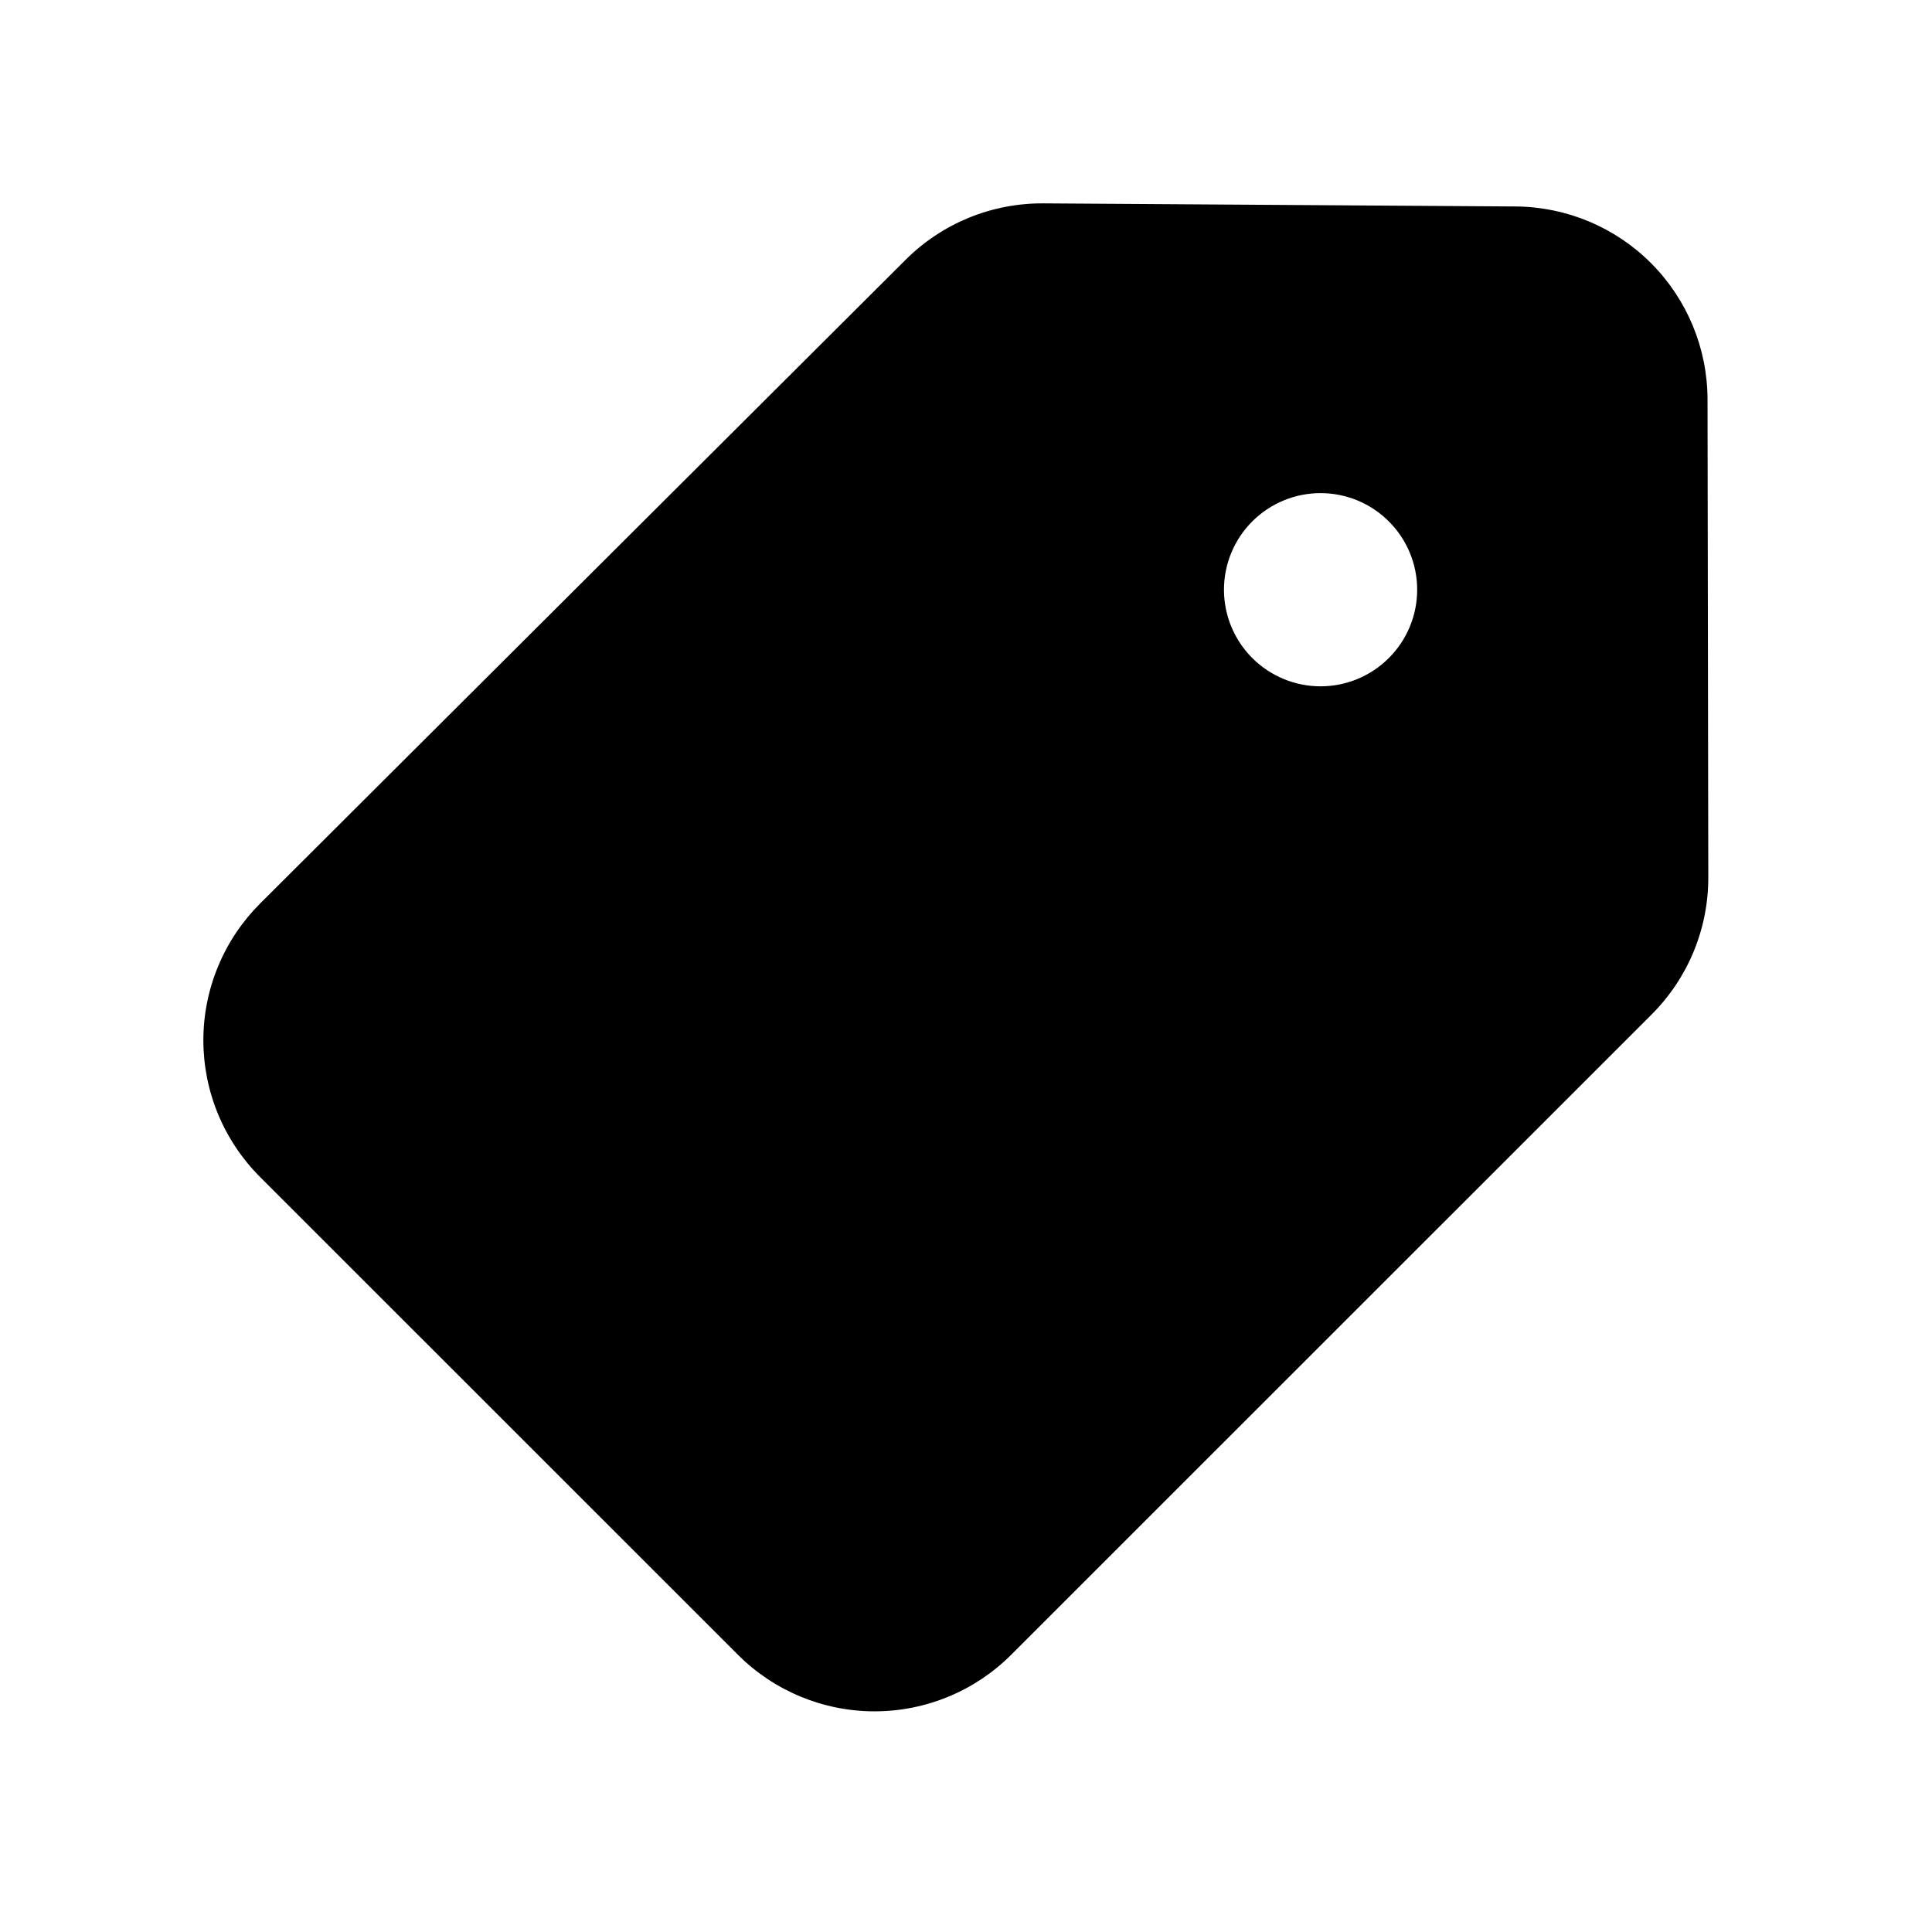 <svg width="38" height="38" viewBox="0 0 38 38" fill="currentColor" xmlns="http://www.w3.org/2000/svg">
<path fill-rule="evenodd" clip-rule="evenodd" d="M19.055 4.283C19.52 4.093 20.018 3.997 20.521 4L29.811 4.061C30.814 4.068 31.773 4.471 32.479 5.181C33.186 5.892 33.583 6.853 33.585 7.855L33.6 17.258C33.601 17.759 33.503 18.254 33.312 18.716C33.121 19.179 32.84 19.599 32.487 19.952L19.888 32.548C19.176 33.26 18.209 33.66 17.202 33.66C16.194 33.66 15.228 33.26 14.515 32.548L5.113 23.148C4.76 22.794 4.48 22.375 4.289 21.914C4.098 21.453 4 20.958 4 20.459C4 19.959 4.099 19.465 4.291 19.004C4.482 18.543 4.763 18.124 5.116 17.771L17.812 5.11C18.167 4.755 18.59 4.474 19.055 4.283ZM25.974 13.499C26.478 13.499 26.961 13.299 27.317 12.942C27.674 12.586 27.874 12.103 27.874 11.599C27.874 11.095 27.674 10.612 27.317 10.256C26.961 9.899 26.478 9.699 25.974 9.699C25.47 9.699 24.987 9.899 24.63 10.256C24.274 10.612 24.074 11.095 24.074 11.599C24.074 12.103 24.274 12.586 24.63 12.942C24.987 13.299 25.47 13.499 25.974 13.499Z" />
</svg>
